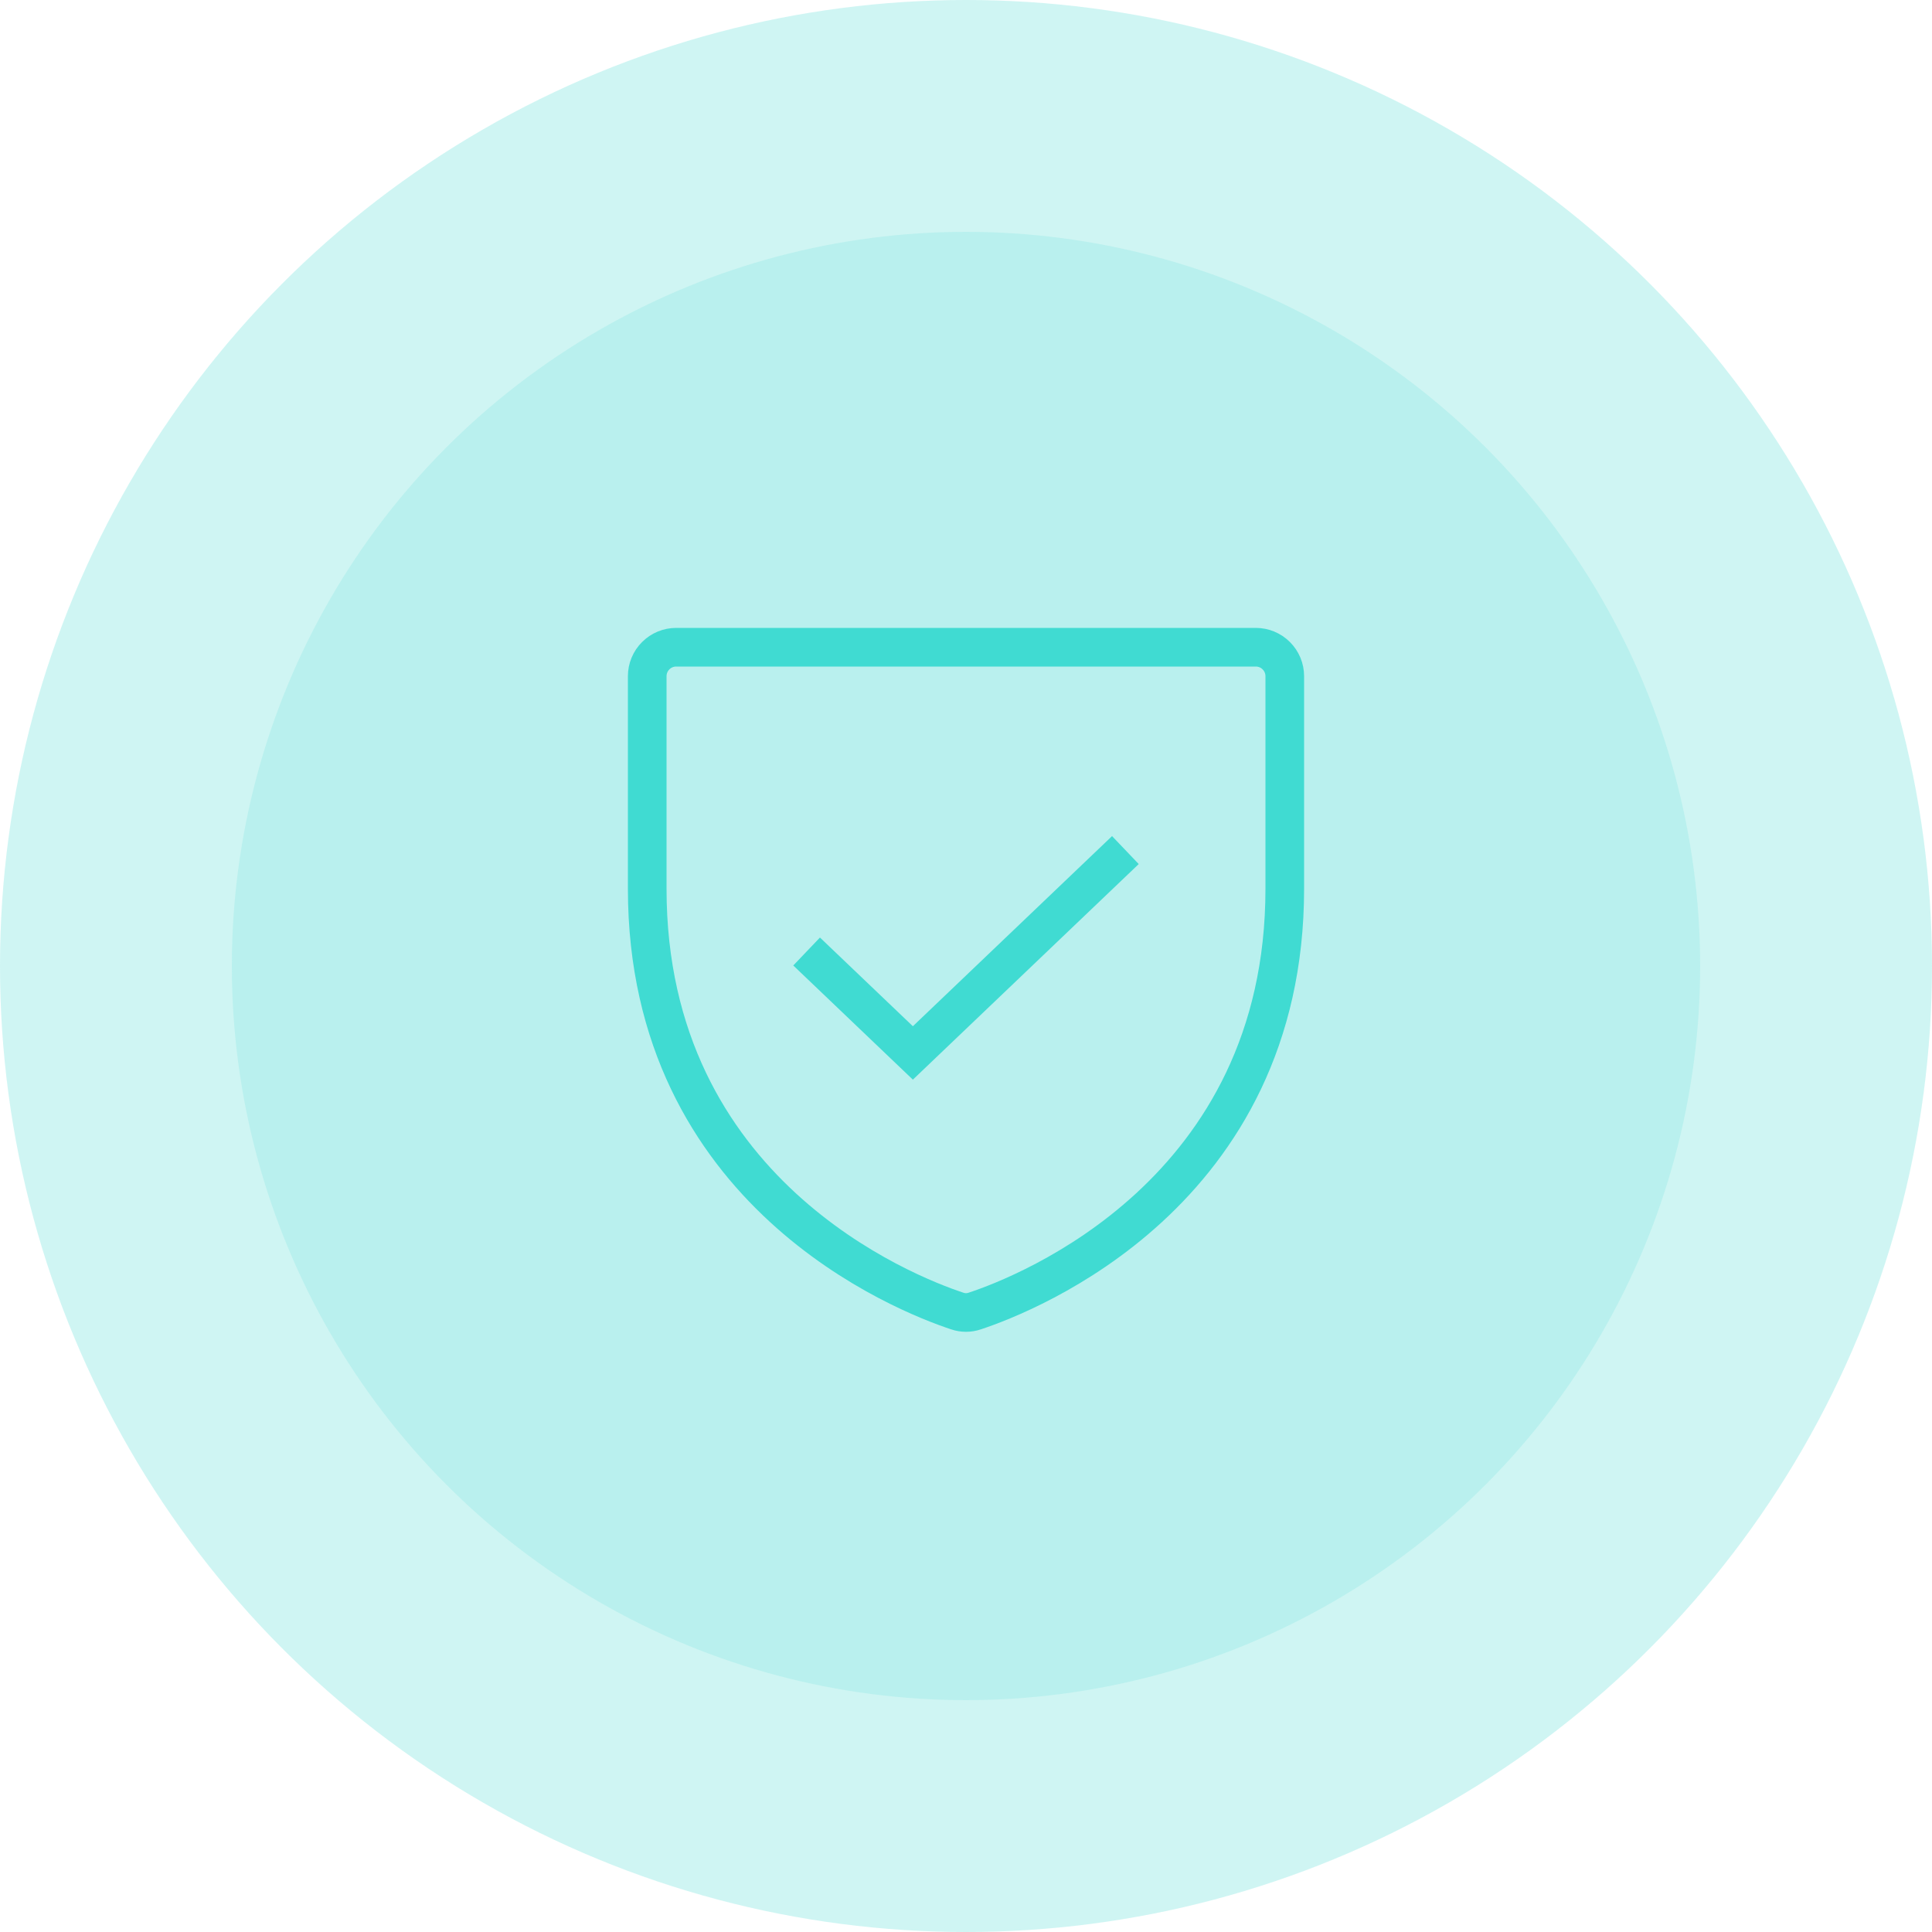 <svg width="50" height="50" viewBox="0 0 50 50" fill="none" xmlns="http://www.w3.org/2000/svg">
<circle opacity="0.25" cx="25" cy="25" r="25" fill="#40DBD2"/>
<circle opacity="0.15" cx="25" cy="25" r="19" fill="#40DBD2"/>
<path d="M16.75 23V17.5C16.75 17.301 16.829 17.11 16.97 16.97C17.11 16.829 17.301 16.75 17.5 16.75H32.5C32.699 16.75 32.89 16.829 33.03 16.97C33.171 17.11 33.25 17.301 33.25 17.5V23C33.25 30.876 26.565 33.486 25.23 33.928C25.081 33.98 24.919 33.98 24.77 33.928C23.435 33.486 16.75 30.876 16.75 23Z" stroke="#40DBD2" strokeWidth="1.5" strokeLinecap="round" strokeLinejoin="round"/>
<path d="M29.125 22L23.625 27.25L20.875 24.625" stroke="#40DBD2" strokeWidth="1.5" strokeLinecap="round" strokeLinejoin="round"/>
</svg>

